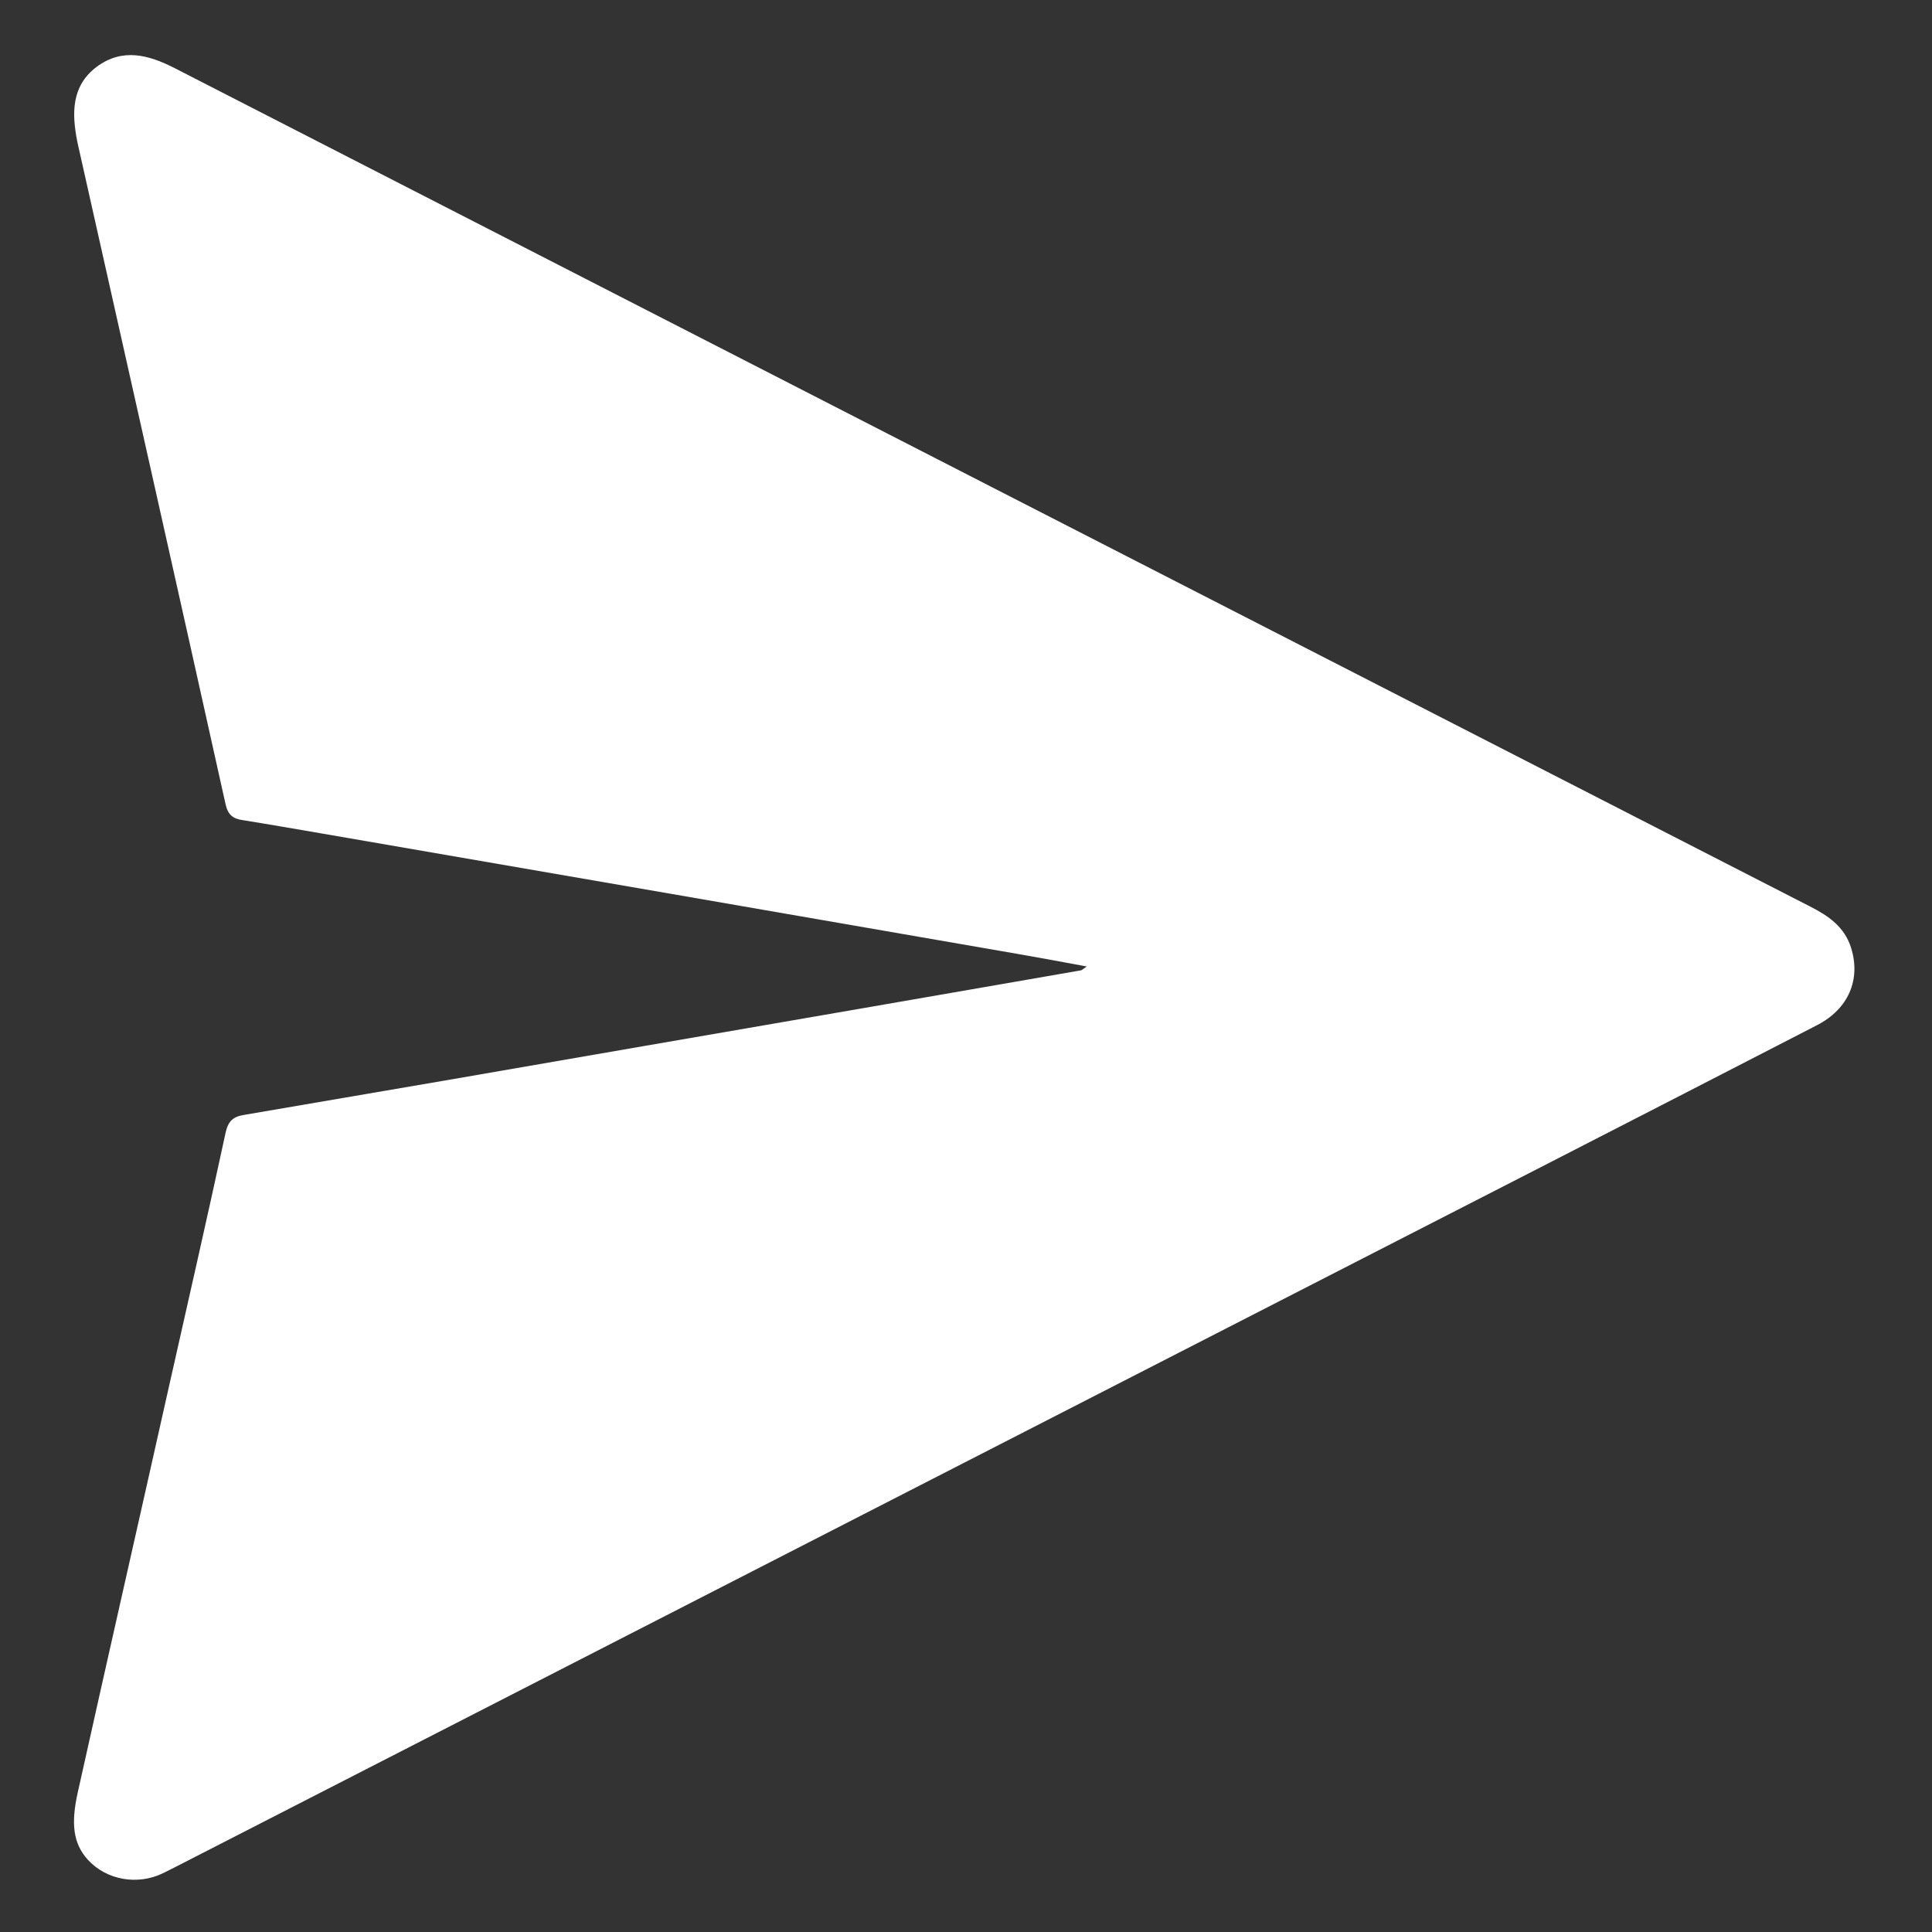 <?xml version="1.0" encoding="utf-8"?>
<!-- Generator: Adobe Illustrator 25.2.1, SVG Export Plug-In . SVG Version: 6.00 Build 0)  -->
<svg version="1.1" id="Layer_1" xmlns="http://www.w3.org/2000/svg" xmlns:xlink="http://www.w3.org/1999/xlink" x="0px" y="0px"
	 viewBox="0 0 800 800" style="enable-background:new 0 0 800 800;" xml:space="preserve">
<rect x="0" y="0" width="800" height="800" fill="#333333" stroke="none"/>
<style type="text/css">
	.st0{fill:#ffffff;}
	path{
		fill:#ffffff;
	}
</style>
<g>
	<g>
		<path class="st0" d="M36.4,770.1c-6.1-6.7-7.1-14.9-4.2-27.9c12.3-55.3,24.9-110.6,37.3-166c8-35.7,16.2-71.3,23.9-107.1
			c1.1-5.1,3.3-6.8,8-7.5c55.2-9.4,110.4-18.9,165.5-28.5c60.2-10.4,120.5-20.8,180.7-31.3c0.4-0.1,0.8-0.5,2.4-1.6
			c-10.2-1.9-19.4-3.6-28.6-5.2c-96.3-16.7-192.6-33.4-288.9-50c-10.6-1.8-21.3-3.7-32-5.4c-4.1-0.6-6.1-2.2-7.1-6.6
			C73.2,242,52.7,151,32.3,60c-0.1-0.5-0.2-1-0.3-1.4c-2.3-11.6-2.5-23,8-30.9c10.7-8,21.6-5,32.5,0.6
			c225.6,115.7,451.3,231.4,676.9,347c7.7,3.9,14.4,8.5,17.1,17.2c4.1,13.1-1.1,25.3-14.1,32c-38,19.6-76,39.1-114,58.6
			C449.7,579.8,261,676.5,72.2,773.3c-1.6,0.8-3.2,1.6-4.8,2.4C57,780.7,44.2,778.6,36.4,770.1z"/>
	</g>
</g>
</svg>
